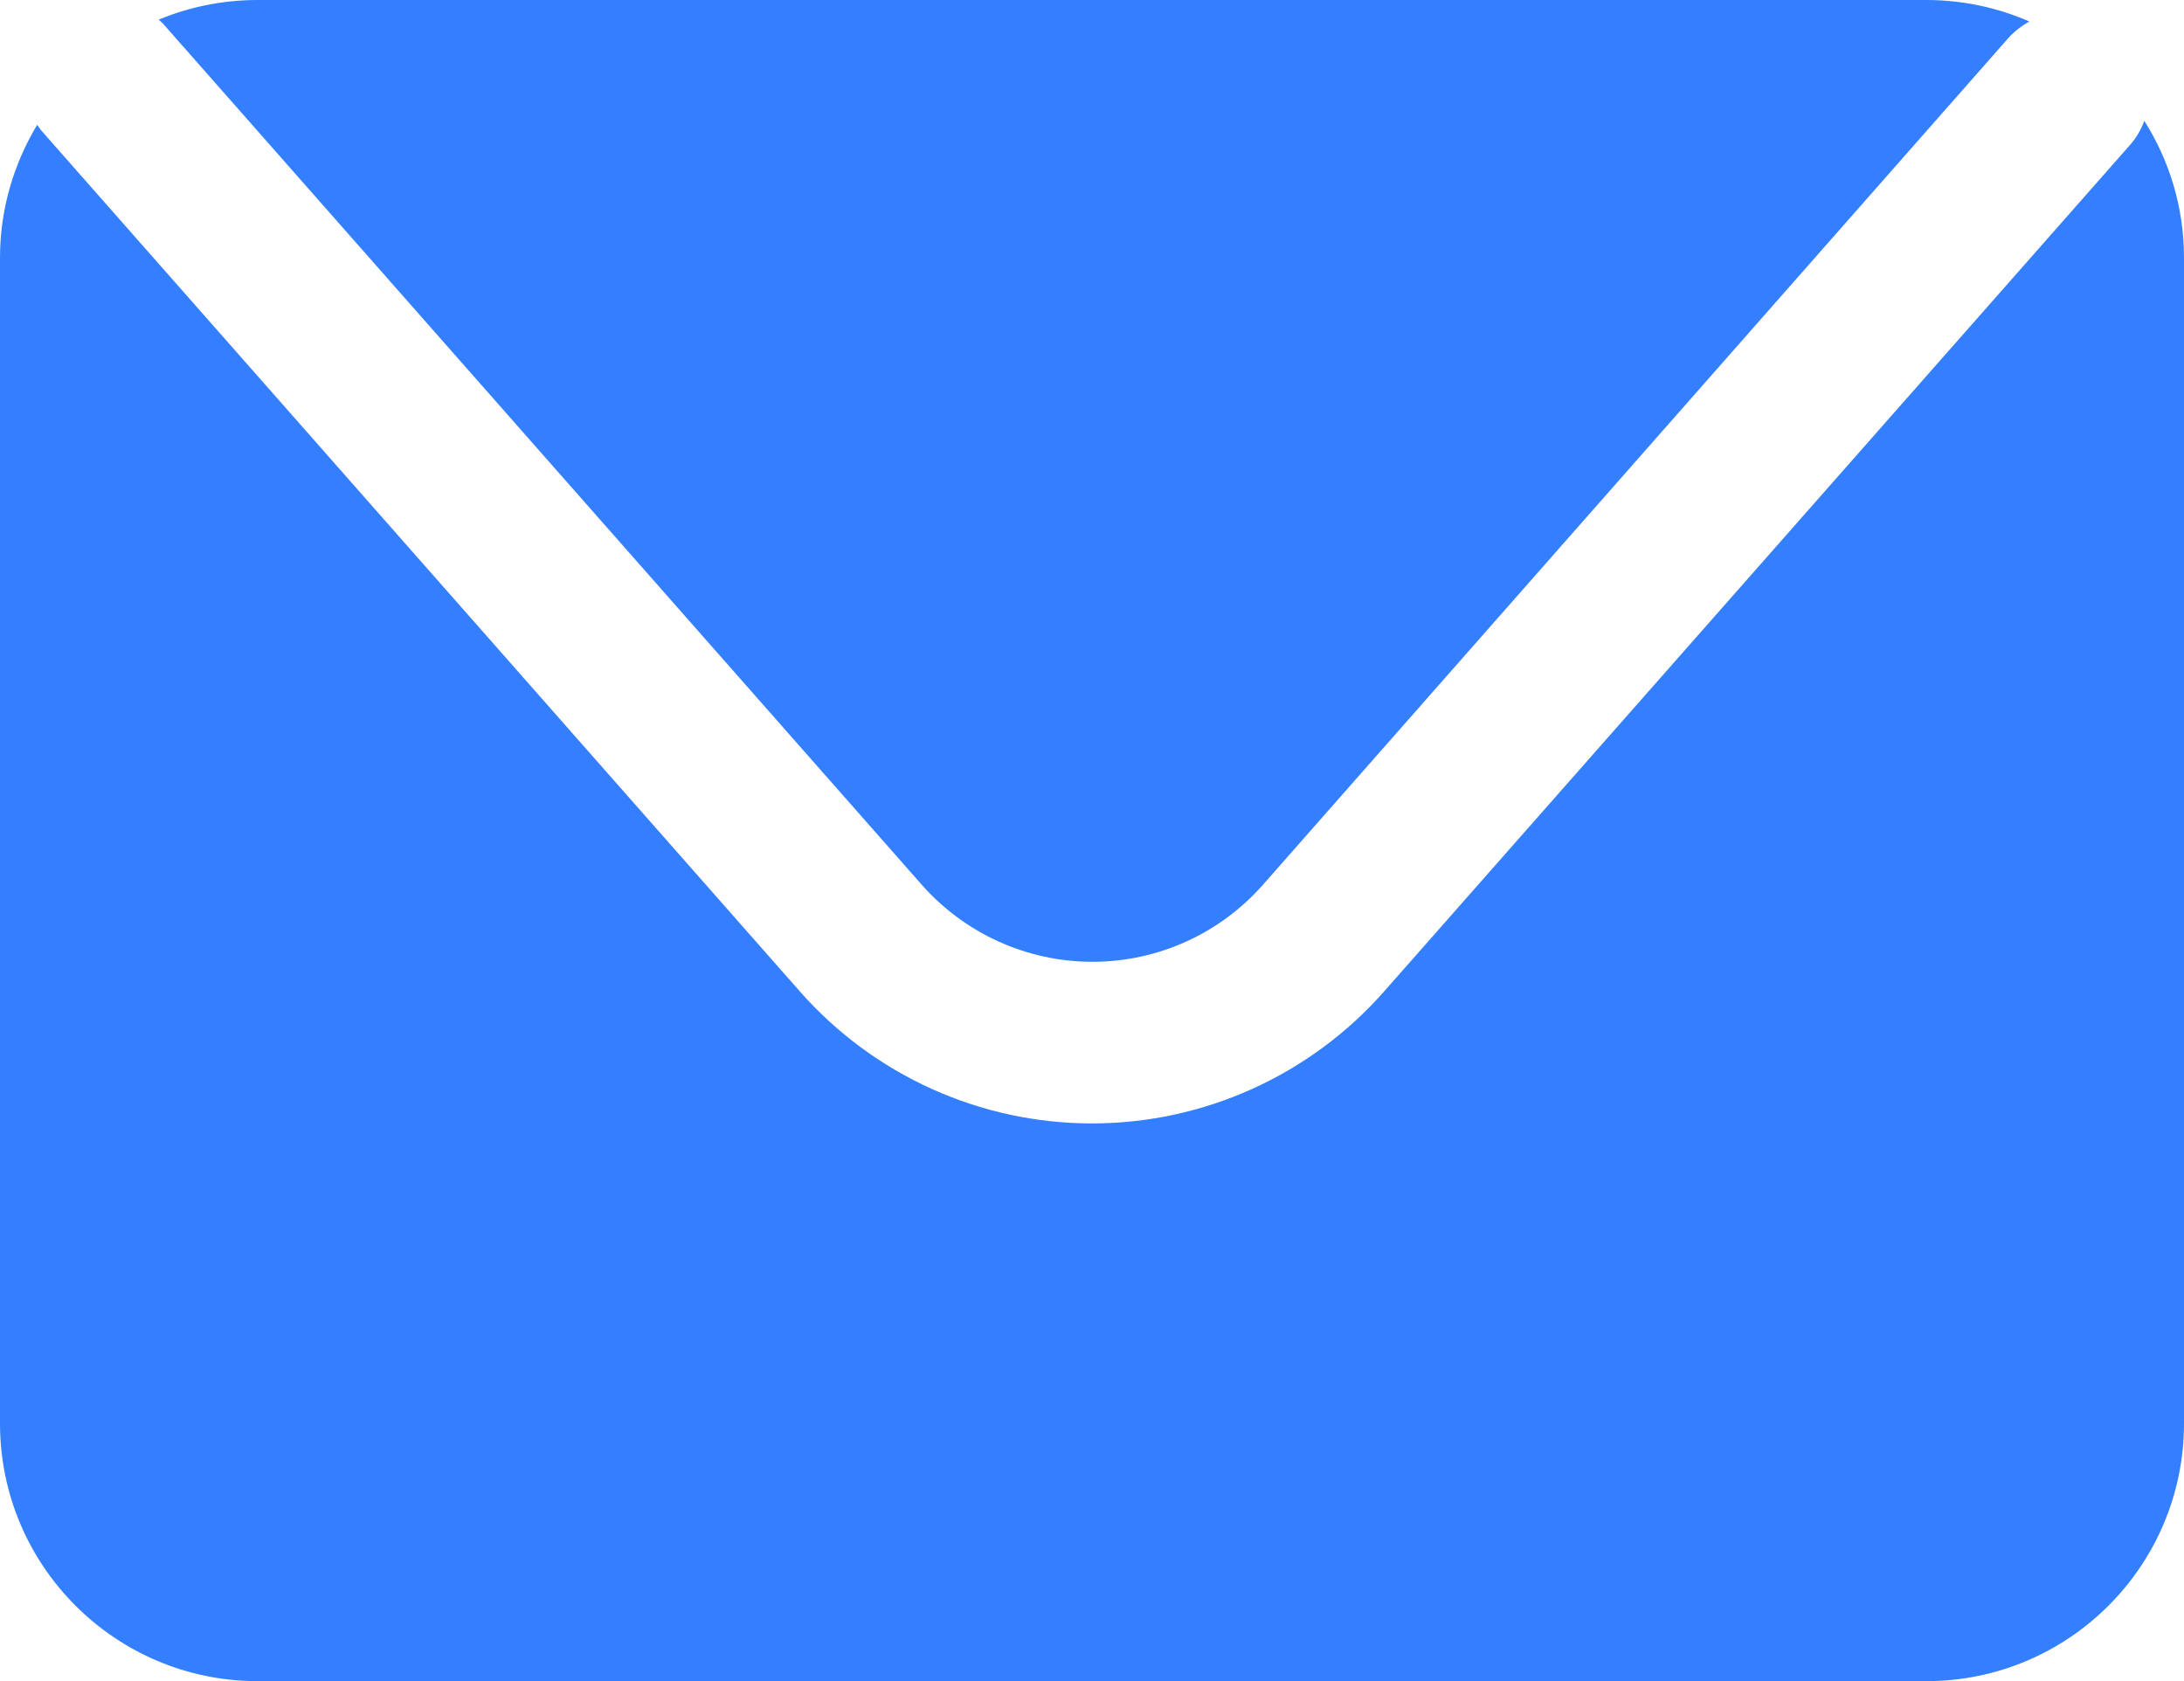 <?xml version="1.0" encoding="UTF-8"?><svg id="ELEMENTS" xmlns="http://www.w3.org/2000/svg" viewBox="0 0 60 46.18"><defs><style>.cls-1{fill:#337fff;}</style></defs><path class="cls-1" d="M4.47,.64L25.32,24.3c1.18,1.34,2.89,2.12,4.69,2.12s3.5-.77,4.69-2.12L55.17,1.05c.17-.19,.37-.34,.58-.46-.87-.38-1.83-.59-2.83-.59H7.08c-.96,0-1.88,.19-2.72,.54,.03,.03,.07,.06,.11,.1Z"/><path class="cls-1" d="M58.91,3.32c-.09,.24-.22,.47-.4,.67l-20.49,23.25c-2.03,2.3-4.95,3.62-8.02,3.62s-5.99-1.32-8.02-3.62L1.13,3.58s-.07-.1-.11-.15c-.64,1.07-1.02,2.31-1.02,3.65V39.1c0,3.91,3.17,7.08,7.08,7.08H52.92c3.91,0,7.08-3.17,7.08-7.08V7.08c0-1.38-.4-2.67-1.09-3.76Z"/></svg>